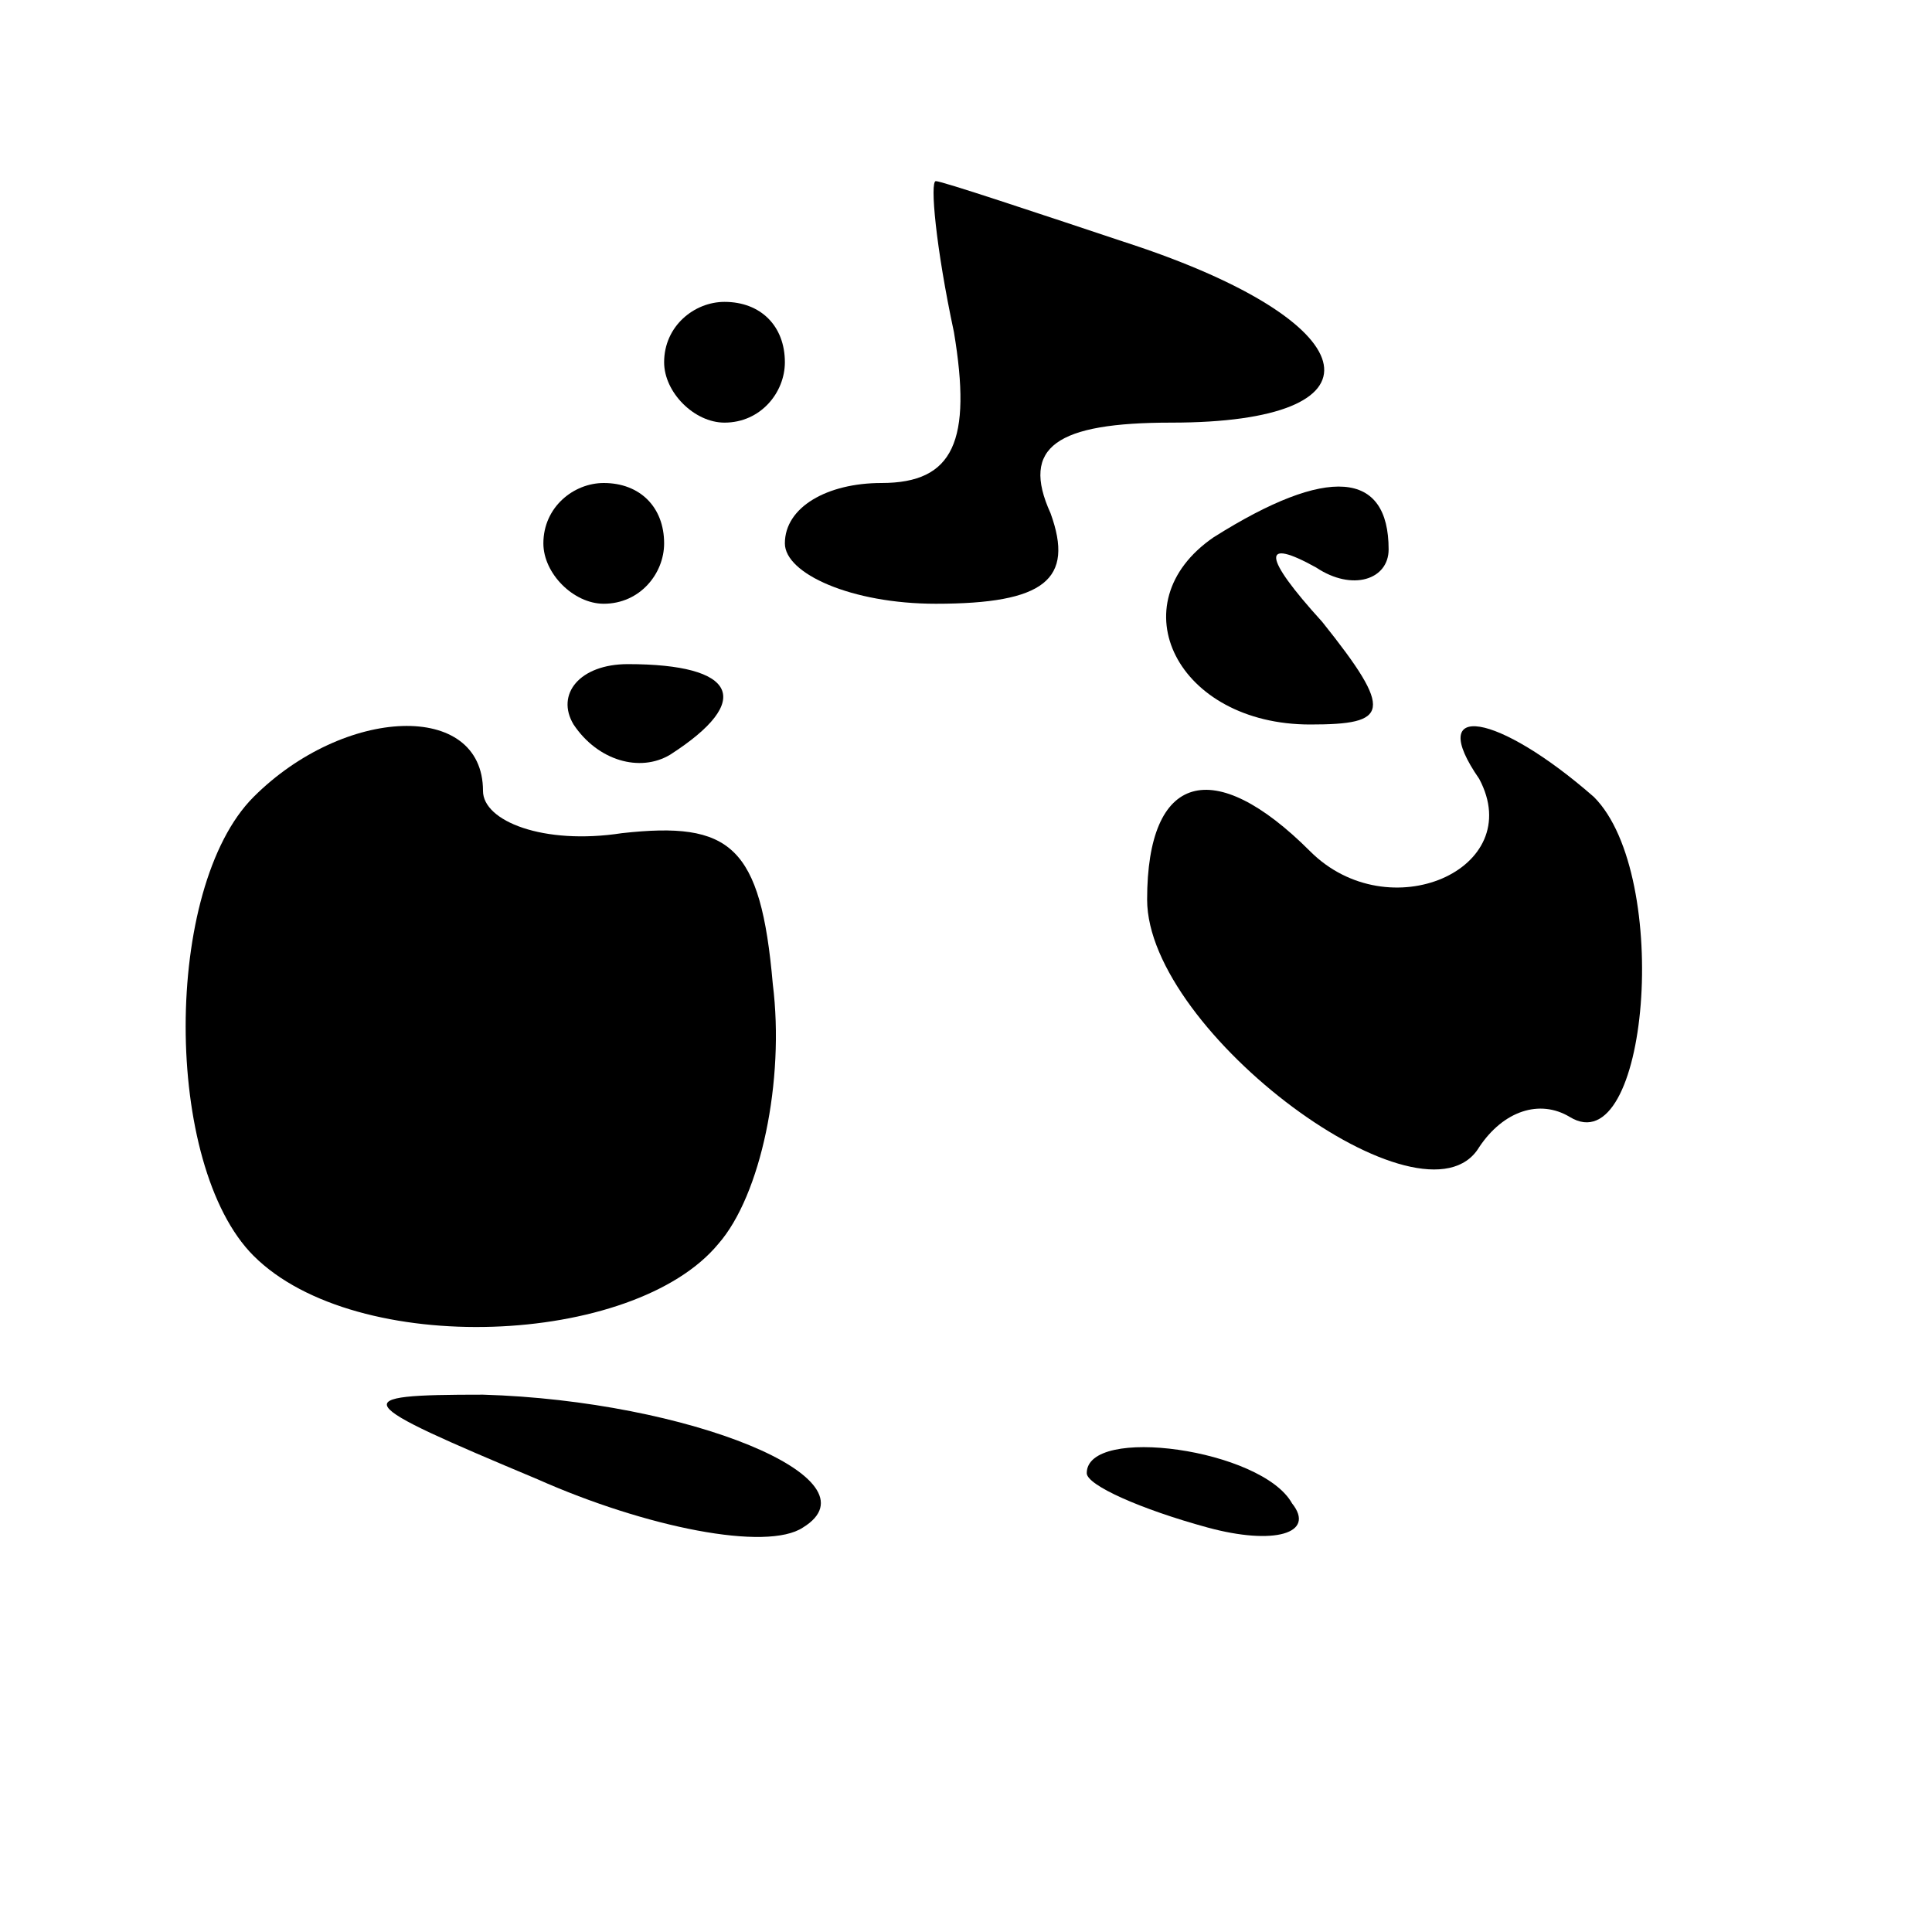 <?xml version="1.0" standalone="no"?>
<!DOCTYPE svg PUBLIC "-//W3C//DTD SVG 20010904//EN"
 "http://www.w3.org/TR/2001/REC-SVG-20010904/DTD/svg10.dtd">
<svg version="1.0" xmlns="http://www.w3.org/2000/svg"
 width="32pt" height="32pt" viewBox="0 0 32 32"
 preserveAspectRatio="xMidYMid meet">
<g transform="translate(0,32) scale(0.1,-0.1)"
fill="#000000" stroke="none">
<path fill="#000000" stroke="none" d="M158 265 c3 -18 0 -25 -12 -25 -9 0
-16 -4 -16 -10 0 -5 11 -10 25 -10 18 0 23 4 19 15 -5 11 1 15 20 15 36 0 33
16 -5 29 -18 6 -33 11 -34 11 -1 0 0 -11 3 -25z"/>
<path fill="#000000" stroke="none" d="M110 260 c0 -5 5 -10 10 -10 6 0 10 5
10 10 0 6 -4 10 -10 10 -5 0 -10 -4 -10 -10z"/>
<path fill="#000000" stroke="none" d="M90 230 c0 -5 5 -10 10 -10 6 0 10 5
10 10 0 6 -4 10 -10 10 -5 0 -10 -4 -10 -10z"/>
<path fill="#000000" stroke="none" d="M201 231 c-16 -11 -6 -31 16 -31 13 0
14 2 2 17 -10 11 -10 14 -1 9 6 -4 12 -2 12 3 0 13 -10 14 -29 2z"/>
<path fill="#000000" stroke="none" d="M95 200 c4 -6 11 -8 16 -5 14 9 11 15
-7 15 -8 0 -12 -5 -9 -10z"/>
<path fill="#000000" stroke="none" d="M42 188 c-15 -15 -15 -61 0 -76 17 -17
63 -15 77 2 7 8 11 27 9 43 -2 23 -7 27 -25 25 -13 -2 -23 2 -23 7 0 15 -23
14 -38 -1z"/>
<path fill="#000000" stroke="none" d="M245 191 c8 -15 -15 -25 -28 -12 -16
16 -27 13 -27 -8 0 -22 46 -56 55 -41 4 6 10 8 15 5 13 -8 17 40 4 53 -16 14
-28 16 -19 3z"/>
<path fill="#000000" stroke="none" d="M89 75 c18 -8 38 -12 44 -8 13 8 -19
21 -53 22 -23 0 -22 -1 9 -14z"/>
<path fill="#000000" stroke="none" d="M180 76 c0 -2 9 -6 20 -9 11 -3 18 -1
14 4 -5 9 -34 13 -34 5z"/>
</g>
</svg>
